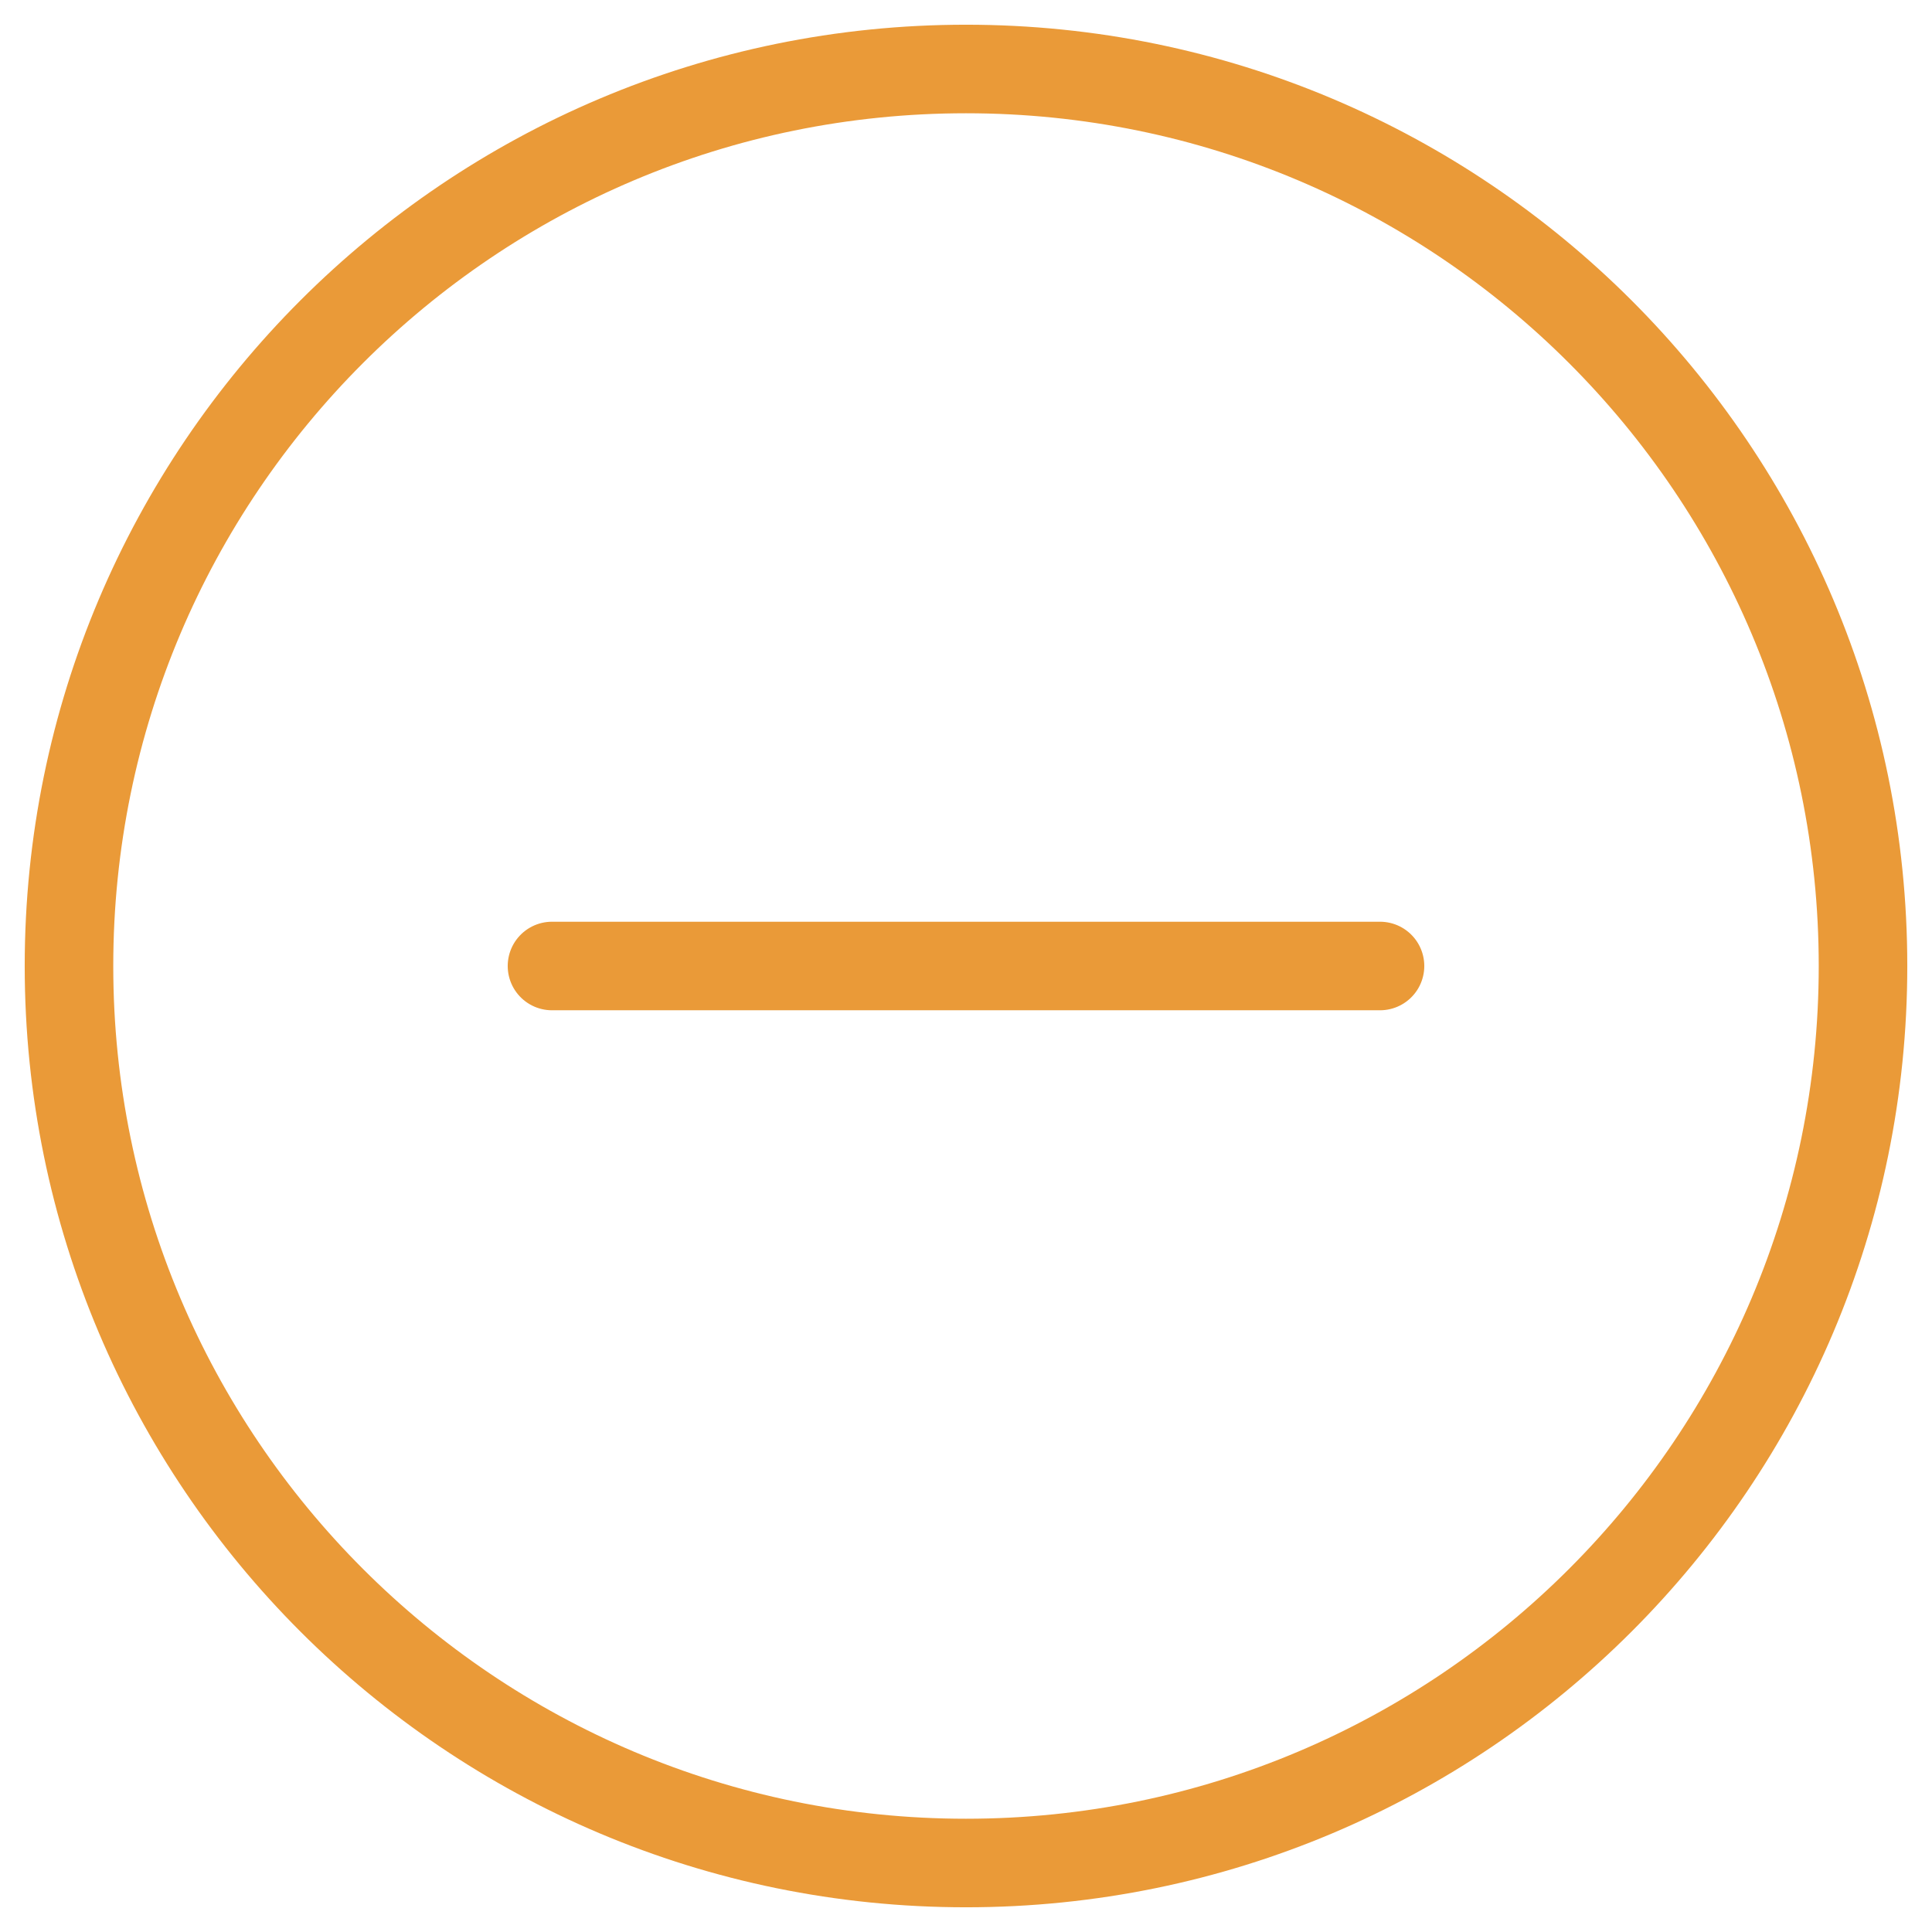 <svg width="24" height="24" viewBox="0 0 24 24" fill="none" xmlns="http://www.w3.org/2000/svg">
<g clip-path="url(#clip0_34_3507)">
<path d="M12 23.143C18.154 23.143 23.143 18.154 23.143 12C23.143 5.846 18.154 0.857 12 0.857C5.846 0.857 0.857 5.846 0.857 12C0.857 18.154 5.846 23.143 12 23.143Z" stroke="#EA9A38" stroke-width="1.1" stroke-linecap="round" stroke-linejoin="round"/>
<path d="M6.857 12H17.143" stroke="#EA9A38" stroke-width="1.1" stroke-linecap="round" stroke-linejoin="round"/>
</g>
<defs>
<clipPath id="clip0_34_3507">
<rect width="24" height="24" fill="white"/>
</clipPath>
</defs>
</svg>
